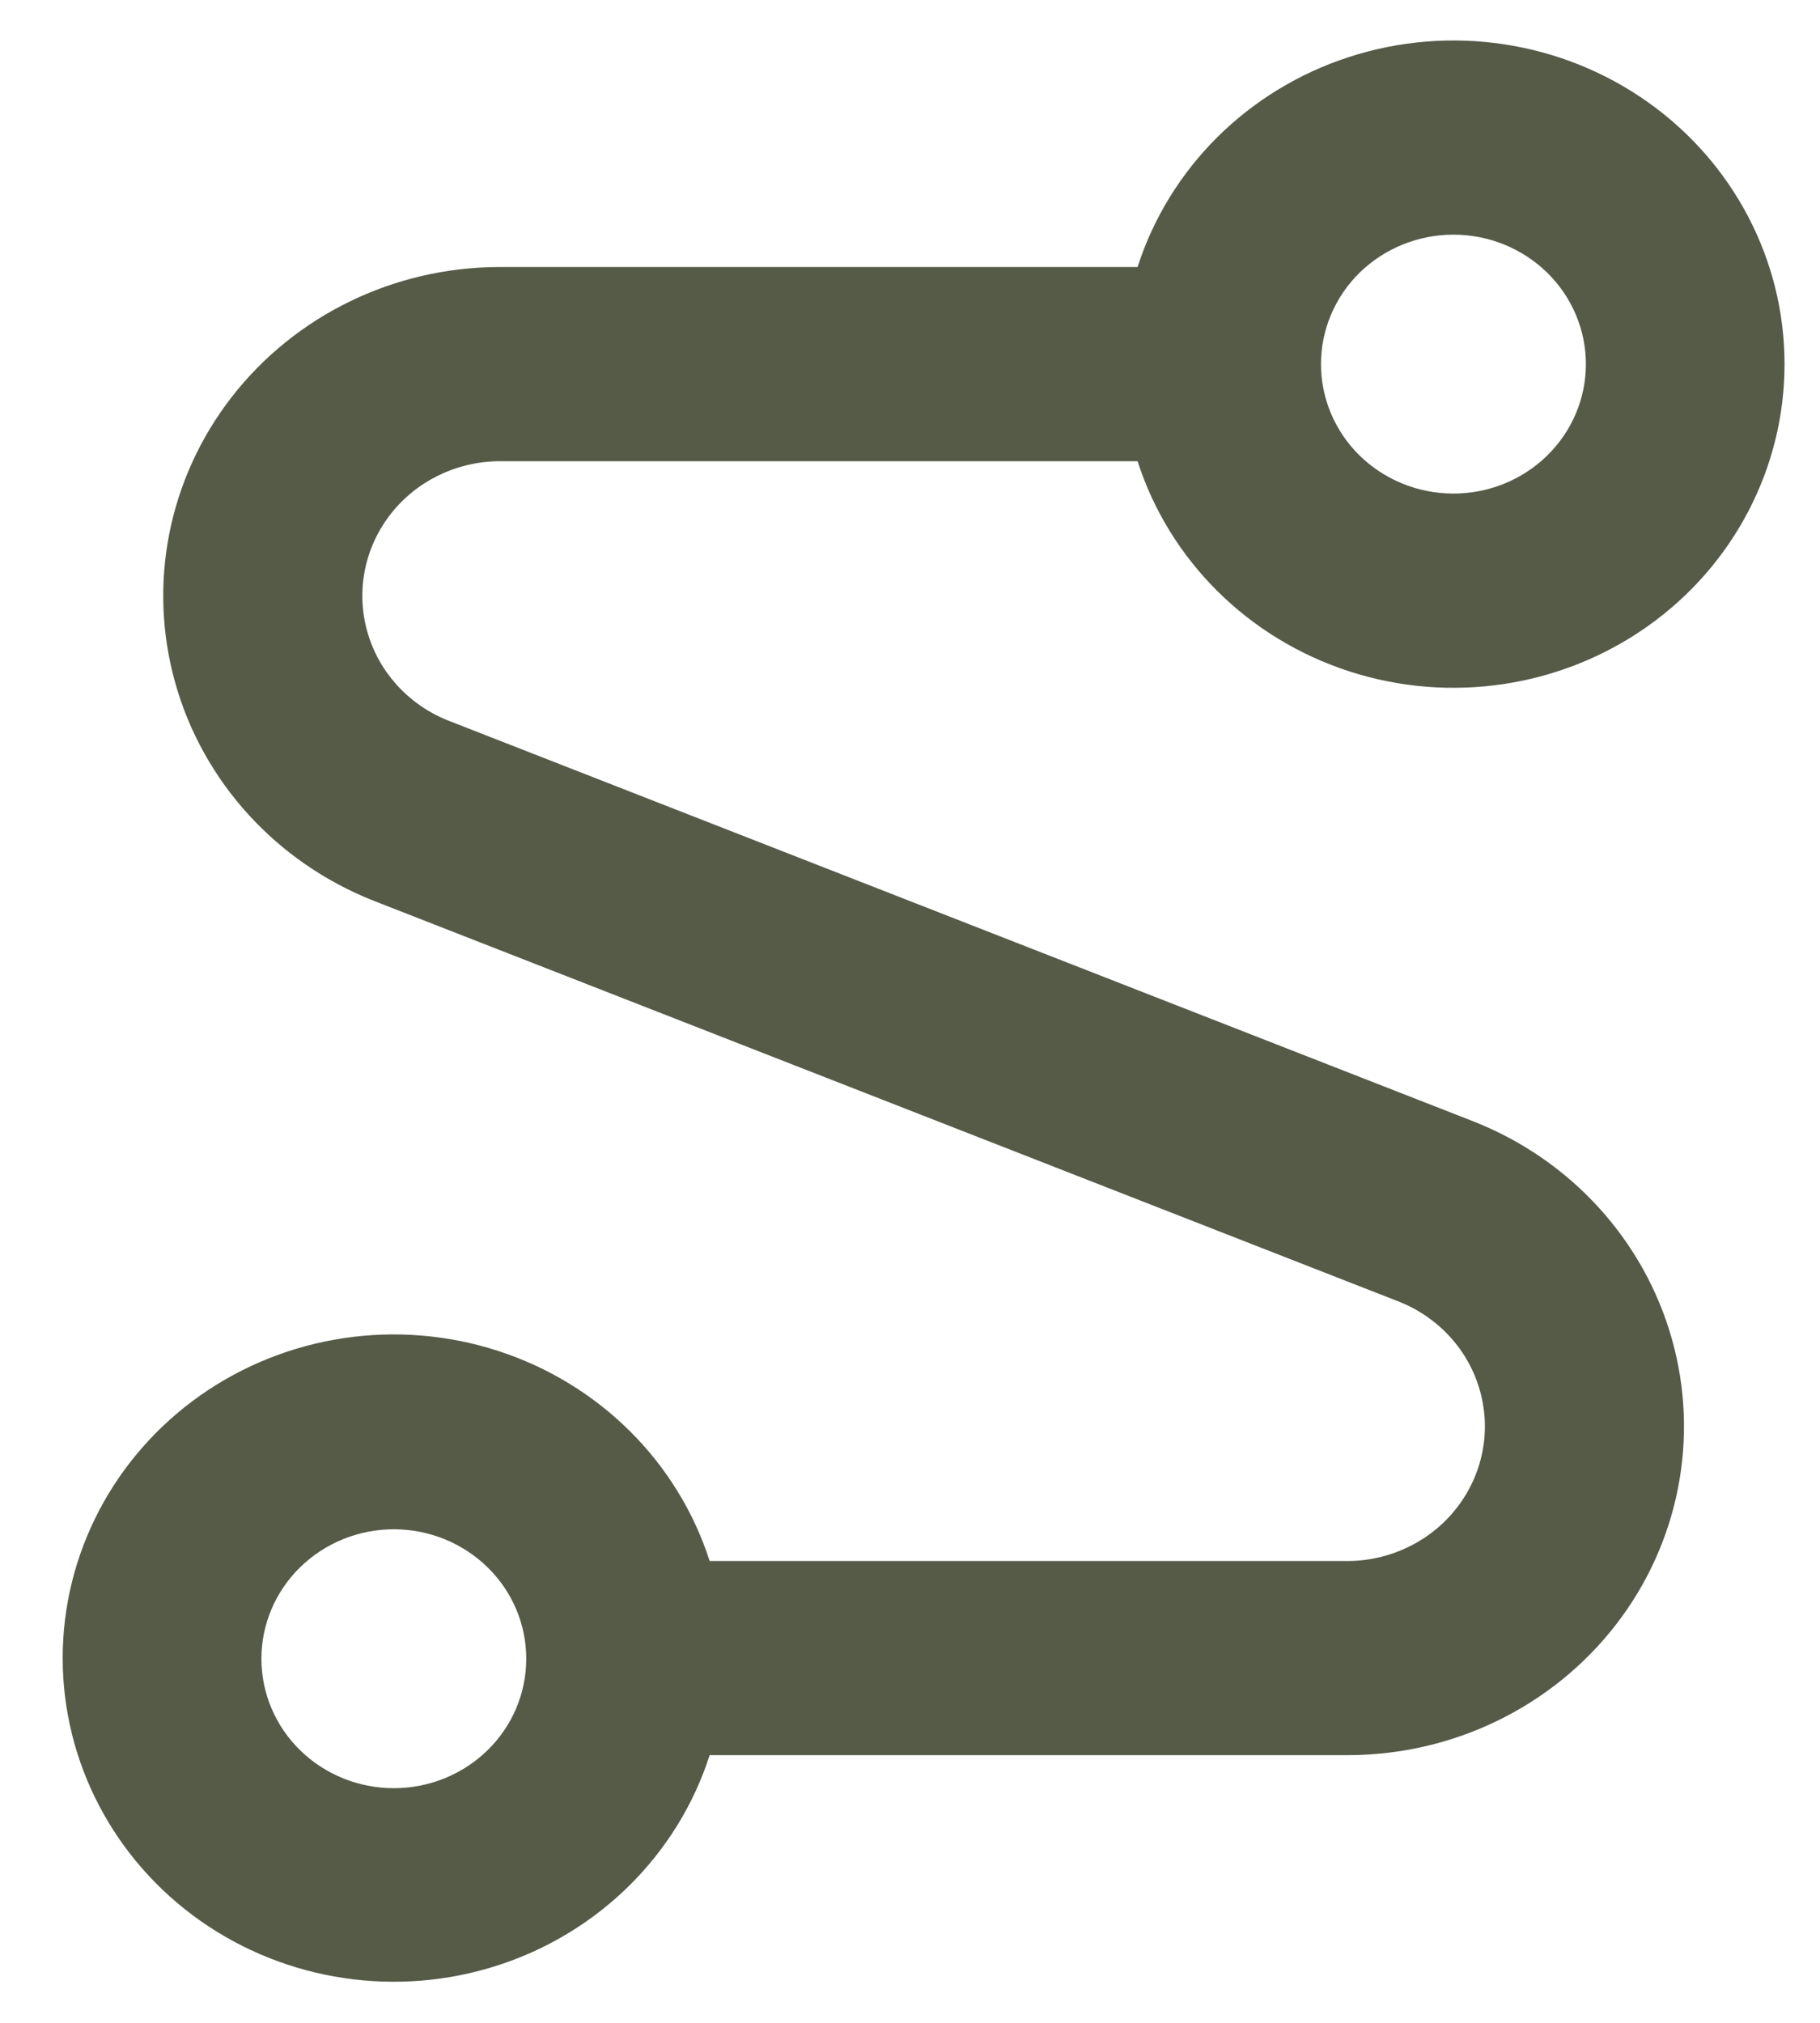 <svg width="27" height="30" viewBox="0 0 27 30" fill="none" xmlns="http://www.w3.org/2000/svg">
<path d="M7.395 6.84H16.876C17.349 8.311 18.517 9.47 20.015 9.956C21.512 10.442 23.157 10.195 24.437 9.292C25.716 8.39 26.474 6.942 26.474 5.4C26.474 3.858 25.716 2.41 24.437 1.508C23.157 0.606 21.512 0.359 20.015 0.845C18.517 1.33 17.349 2.489 16.876 3.96H7.395C5.84 3.966 4.377 4.679 3.437 5.889C2.497 7.099 2.188 8.667 2.601 10.132C3.014 11.597 4.101 12.789 5.543 13.359L20.771 19.311C21.354 19.548 21.792 20.035 21.957 20.631C22.123 21.226 21.997 21.863 21.617 22.355C21.238 22.848 20.646 23.142 20.015 23.151H10.528C10.055 21.68 8.888 20.521 7.39 20.035C5.892 19.549 4.247 19.796 2.967 20.698C1.688 21.601 0.93 23.049 0.93 24.59C0.93 26.132 1.688 27.58 2.967 28.483C4.247 29.385 5.892 29.632 7.39 29.146C8.888 28.66 10.055 27.501 10.528 26.03H20.009C21.564 26.025 23.027 25.312 23.967 24.102C24.907 22.892 25.216 21.323 24.803 19.859C24.39 18.394 23.303 17.201 21.861 16.632L6.633 10.68C6.05 10.443 5.612 9.956 5.447 9.36C5.281 8.765 5.407 8.128 5.787 7.635C6.166 7.142 6.759 6.849 7.39 6.84L7.395 6.84ZM21.562 3.48C22.083 3.48 22.583 3.683 22.951 4.042C23.32 4.403 23.527 4.891 23.527 5.4C23.527 5.909 23.32 6.398 22.951 6.758C22.583 7.118 22.083 7.32 21.562 7.32C21.041 7.32 20.541 7.118 20.172 6.758C19.804 6.398 19.597 5.909 19.597 5.4C19.597 4.891 19.804 4.403 20.172 4.042C20.541 3.683 21.041 3.48 21.562 3.48ZM5.842 26.52C5.322 26.52 4.822 26.318 4.453 25.958C4.085 25.598 3.878 25.11 3.878 24.6C3.878 24.091 4.085 23.603 4.453 23.243C4.822 22.883 5.321 22.68 5.842 22.68C6.364 22.68 6.863 22.883 7.232 23.243C7.601 23.603 7.807 24.091 7.807 24.6C7.807 25.11 7.601 25.598 7.232 25.958C6.863 26.318 6.364 26.52 5.842 26.52Z" fill="#555B47"/>
</svg>
